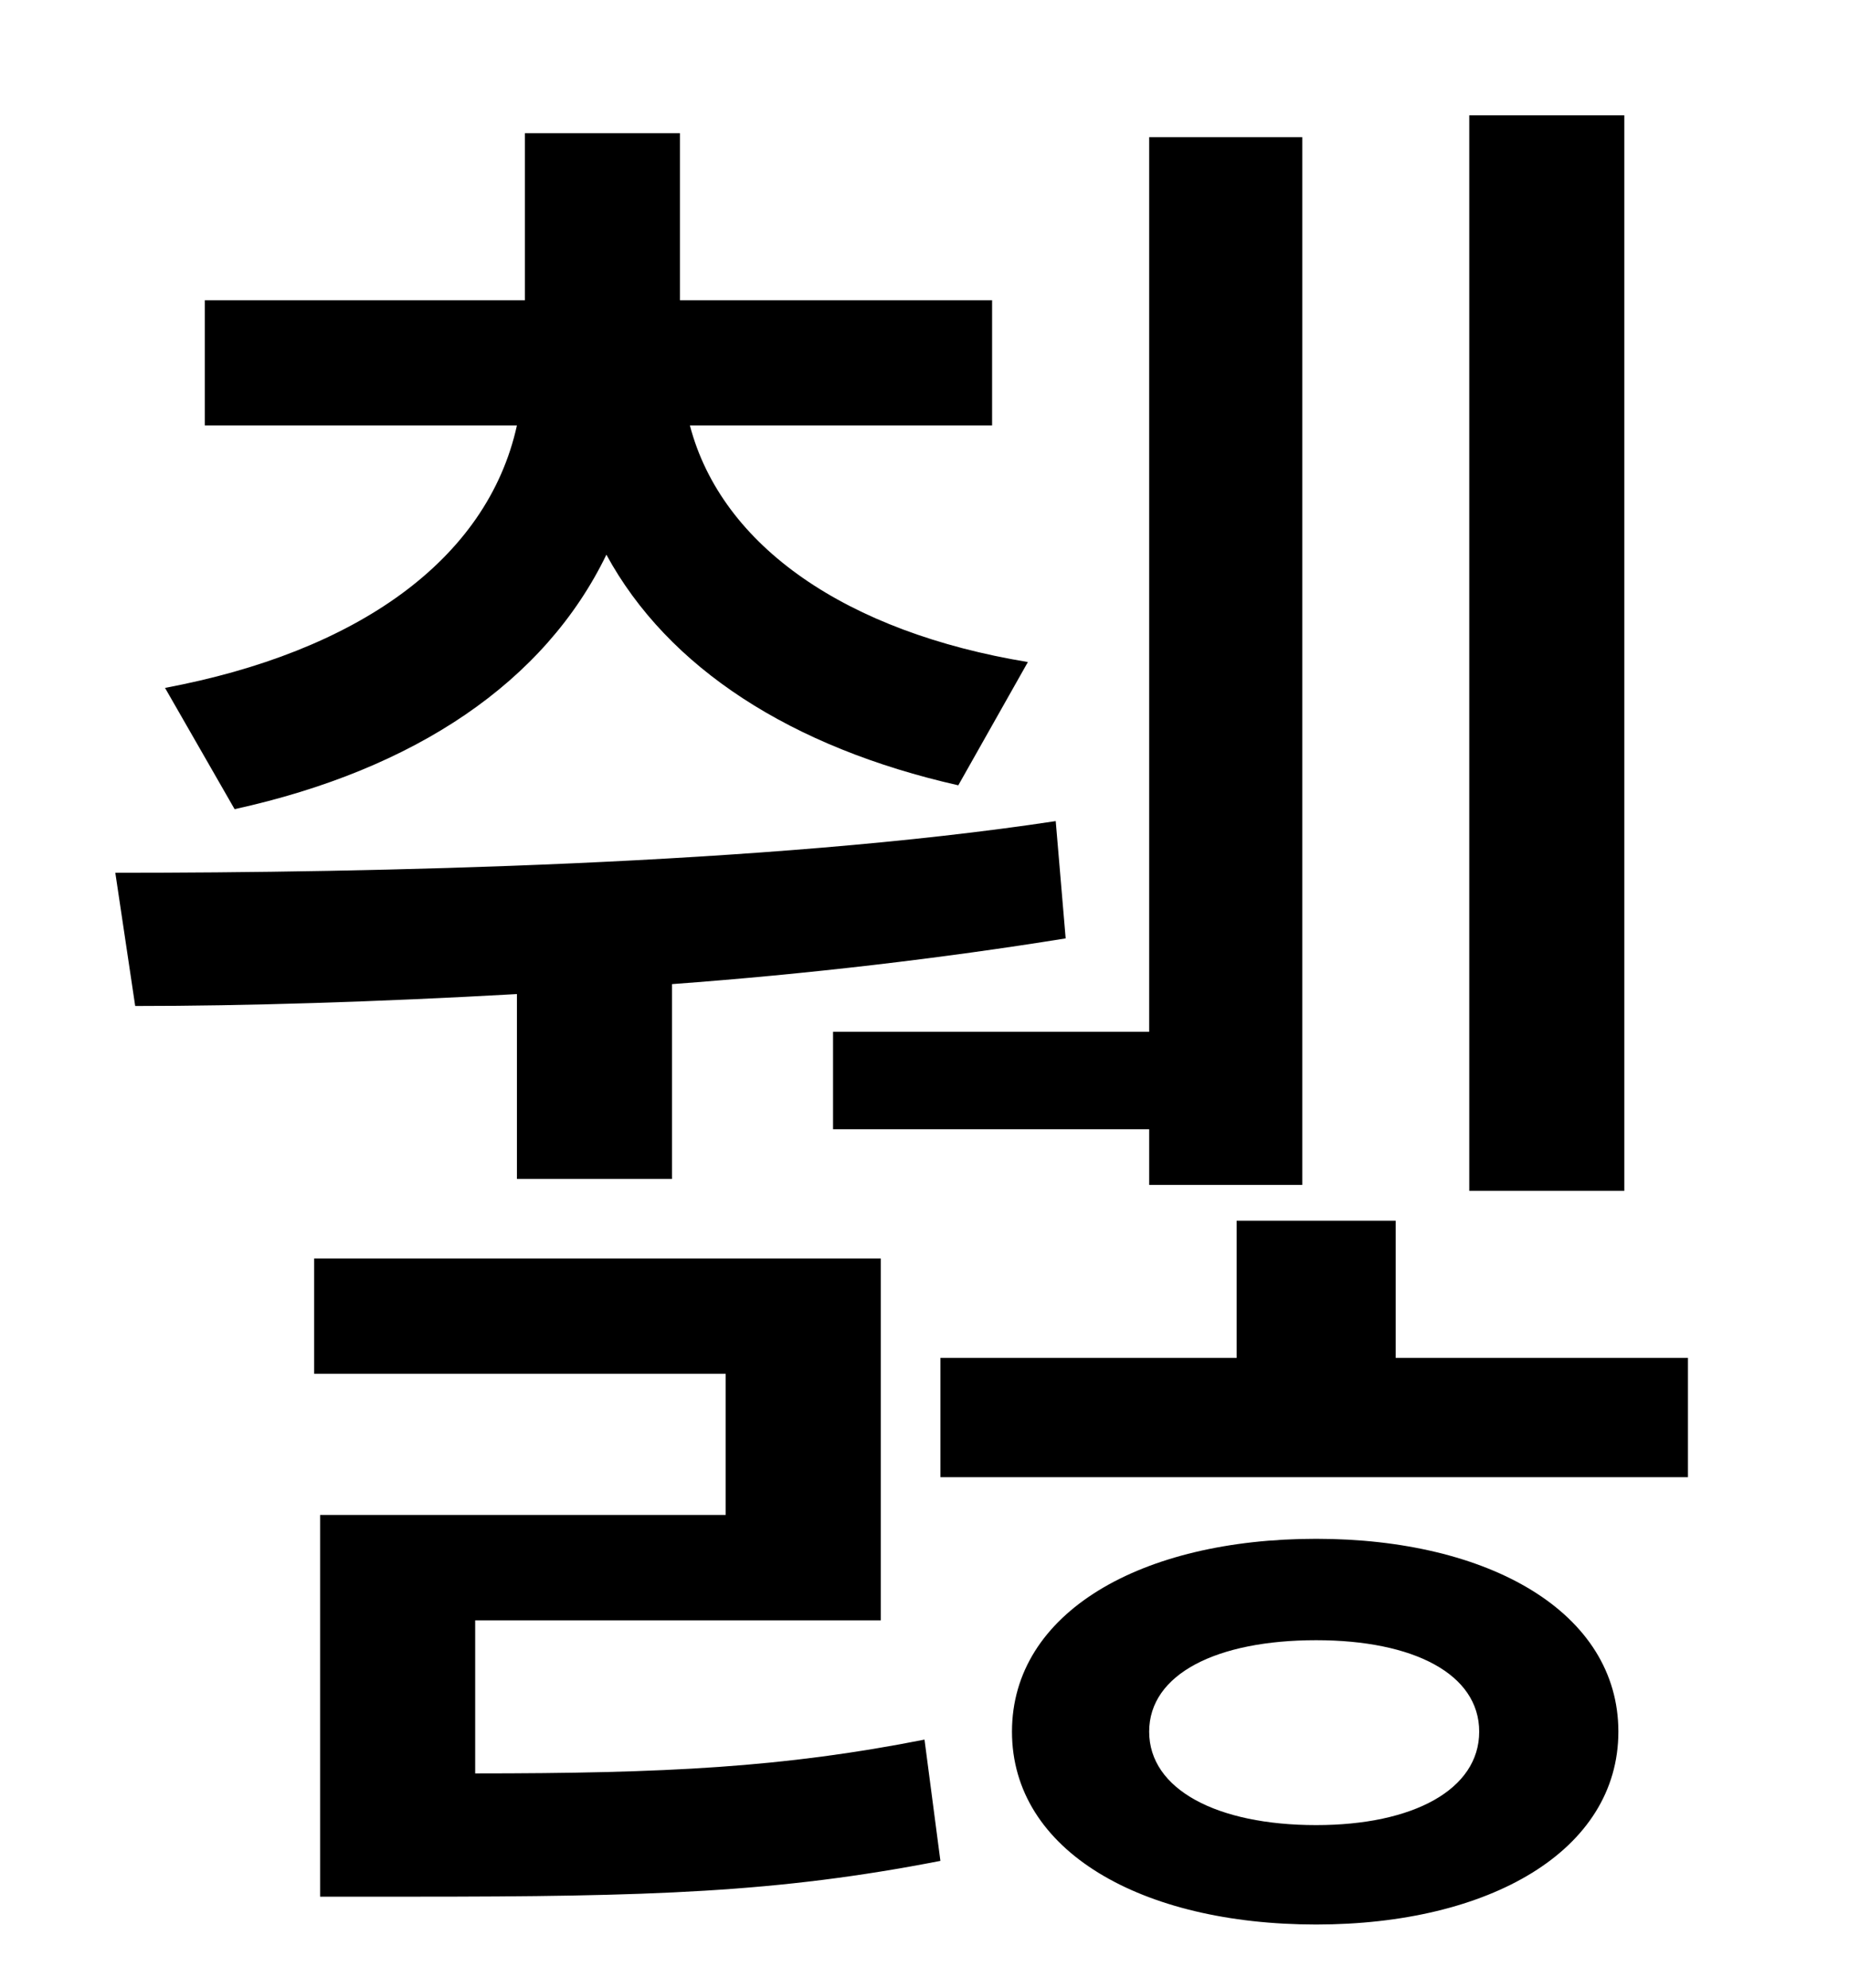 <?xml version="1.0" standalone="no"?>
<!DOCTYPE svg PUBLIC "-//W3C//DTD SVG 1.1//EN" "http://www.w3.org/Graphics/SVG/1.1/DTD/svg11.dtd" >
<svg xmlns="http://www.w3.org/2000/svg" xmlns:xlink="http://www.w3.org/1999/xlink" version="1.1" viewBox="-10 0 930 1000">
   <path fill="currentColor"
d="M807 58v541h-78v-541h78zM409 519h159v-450h77v527h-77v-28h-159v-49zM108 407l-35 -61c96 -18 162 -64 177 -132h-157v-63h161v-84h78v84h157v63h-152c16 61 79 104 170 119l-35 62c-84 -19 -146 -59 -177 -116c-31 64 -96 108 -187 128zM250 593v-93
c-71 4 -137 6 -192 6l-10 -67c127 0 328 -4 473 -26l5 59c-62 10 -130 18 -198 23v98h-78zM229 815v77c96 0 155 -3 226 -17l8 61c-82 16 -146 18 -265 18h-47v-192h204v-71h-207v-58h285v182h-204zM652 918c49 0 82 -18 82 -47s-33 -46 -82 -46c-50 0 -84 17 -84 46
s34 47 84 47zM652 774c87 0 152 37 152 97s-65 97 -152 97c-88 0 -153 -37 -153 -97s65 -97 153 -97zM692 683h147v60h-376v-60h149v-69h80v69z" />
</svg>
